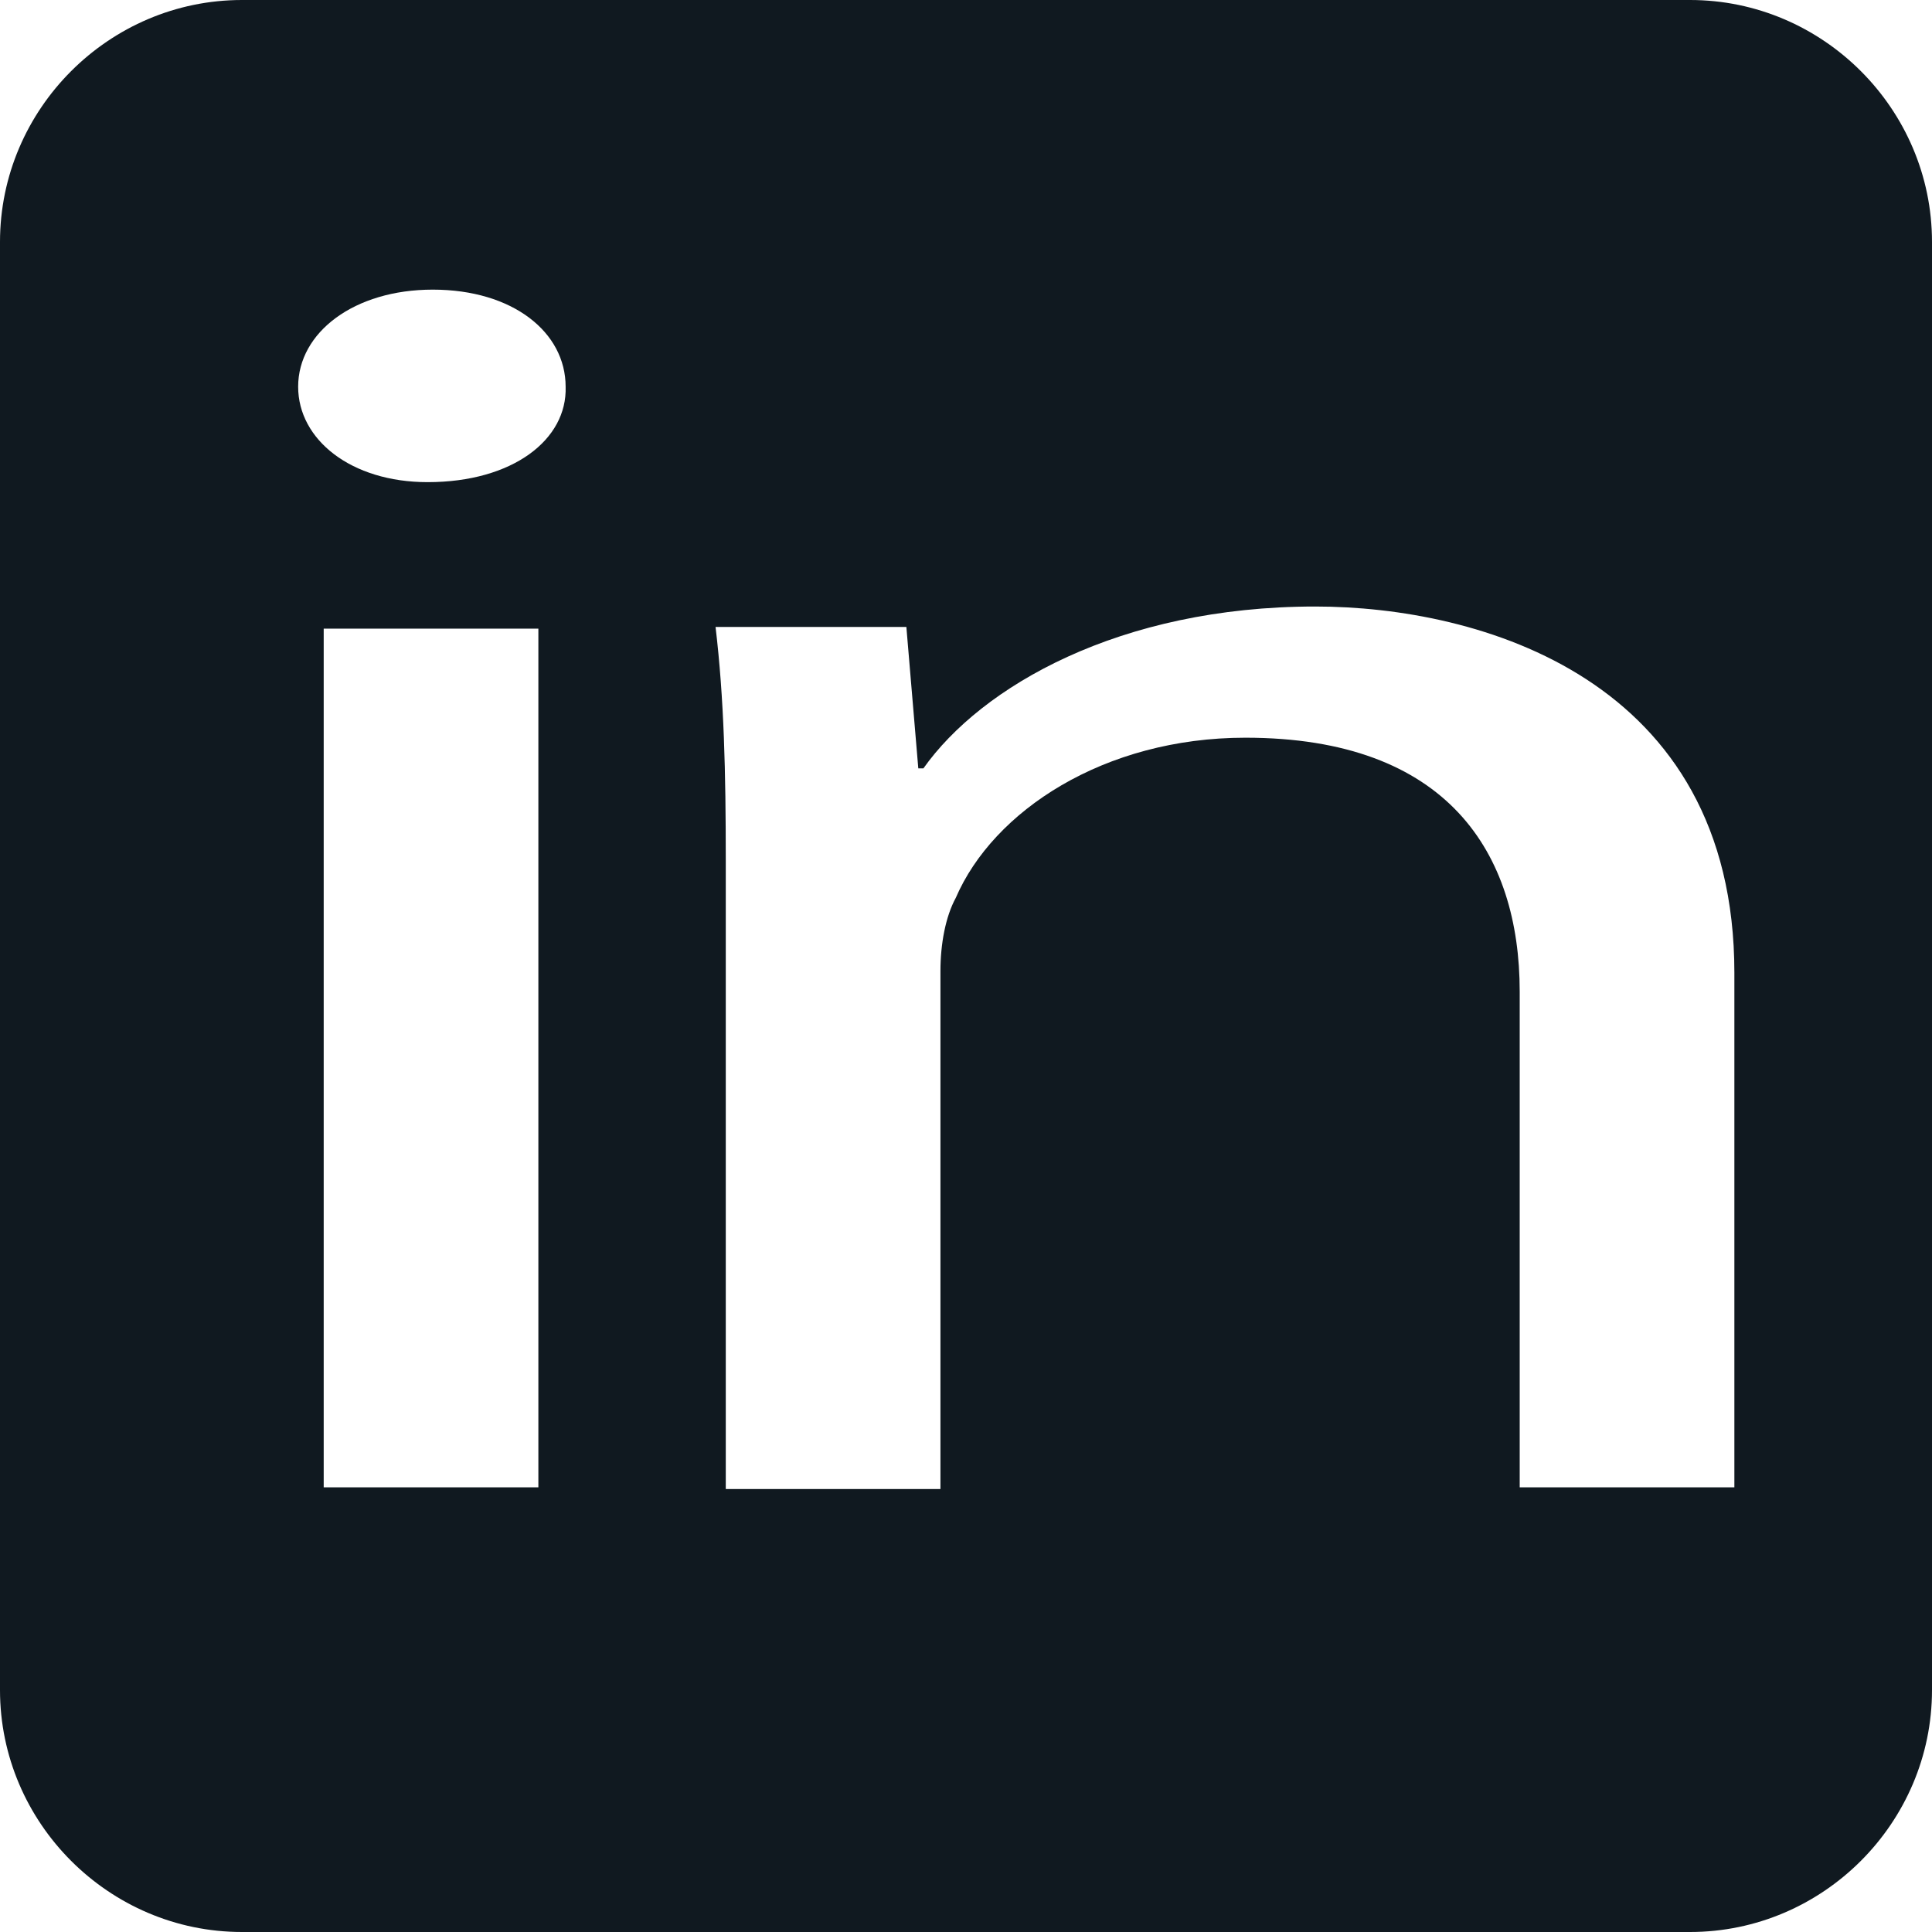 <?xml version="1.0" encoding="utf-8"?>
<!-- Generator: Adobe Illustrator 23.0.3, SVG Export Plug-In . SVG Version: 6.00 Build 0)  -->
<svg version="1.1" id="Layer_1" xmlns="http://www.w3.org/2000/svg" xmlns:xlink="http://www.w3.org/1999/xlink" x="0px" y="0px"
	 viewBox="0 0 113.4 113.4" style="enable-background:new 0 0 113.4 113.4;" xml:space="preserve">
<style type="text/css">
	.st0{display:none;}
	.st1{fill:#101920;}
</style>
<g class="st0">
</g>
<path class="st1" d="M99.2,0h-85C6.4,0,0,6.4,0,14.2v85c0,7.8,6.4,14.2,14.2,14.2h85c7.8,0,14.2-6.4,14.2-14.2v-85
	C113.4,6.4,107,0,99.2,0z M31.7,87.3H19V36.9h12.6V87.3z M25.1,28.3c-4.5,0-7.6-2.5-7.6-5.6c0-3.2,3.3-5.7,7.9-5.7
	c4.7,0,7.8,2.5,7.8,5.7C33.3,25.8,30.1,28.3,25.1,28.3z M101.8,87.3H89.2V58.2c0-8.1-4.2-14.9-16.1-14.9c-8.3,0-14.8,4.3-17,9.4
	c-0.6,1.1-0.9,2.7-0.9,4.3v30.4H42.6V50.5c0-5.2-0.1-9.5-0.6-13.7h11.2l0.7,8.3h0.3c3.4-4.8,11.5-9.5,23-9.5
	c9.6,0,24.6,4.2,24.6,21.5V87.3z"/>
<g>
</g>
<g>
</g>
<g>
</g>
<g>
</g>
<g>
</g>
<g>
</g>
</svg>
